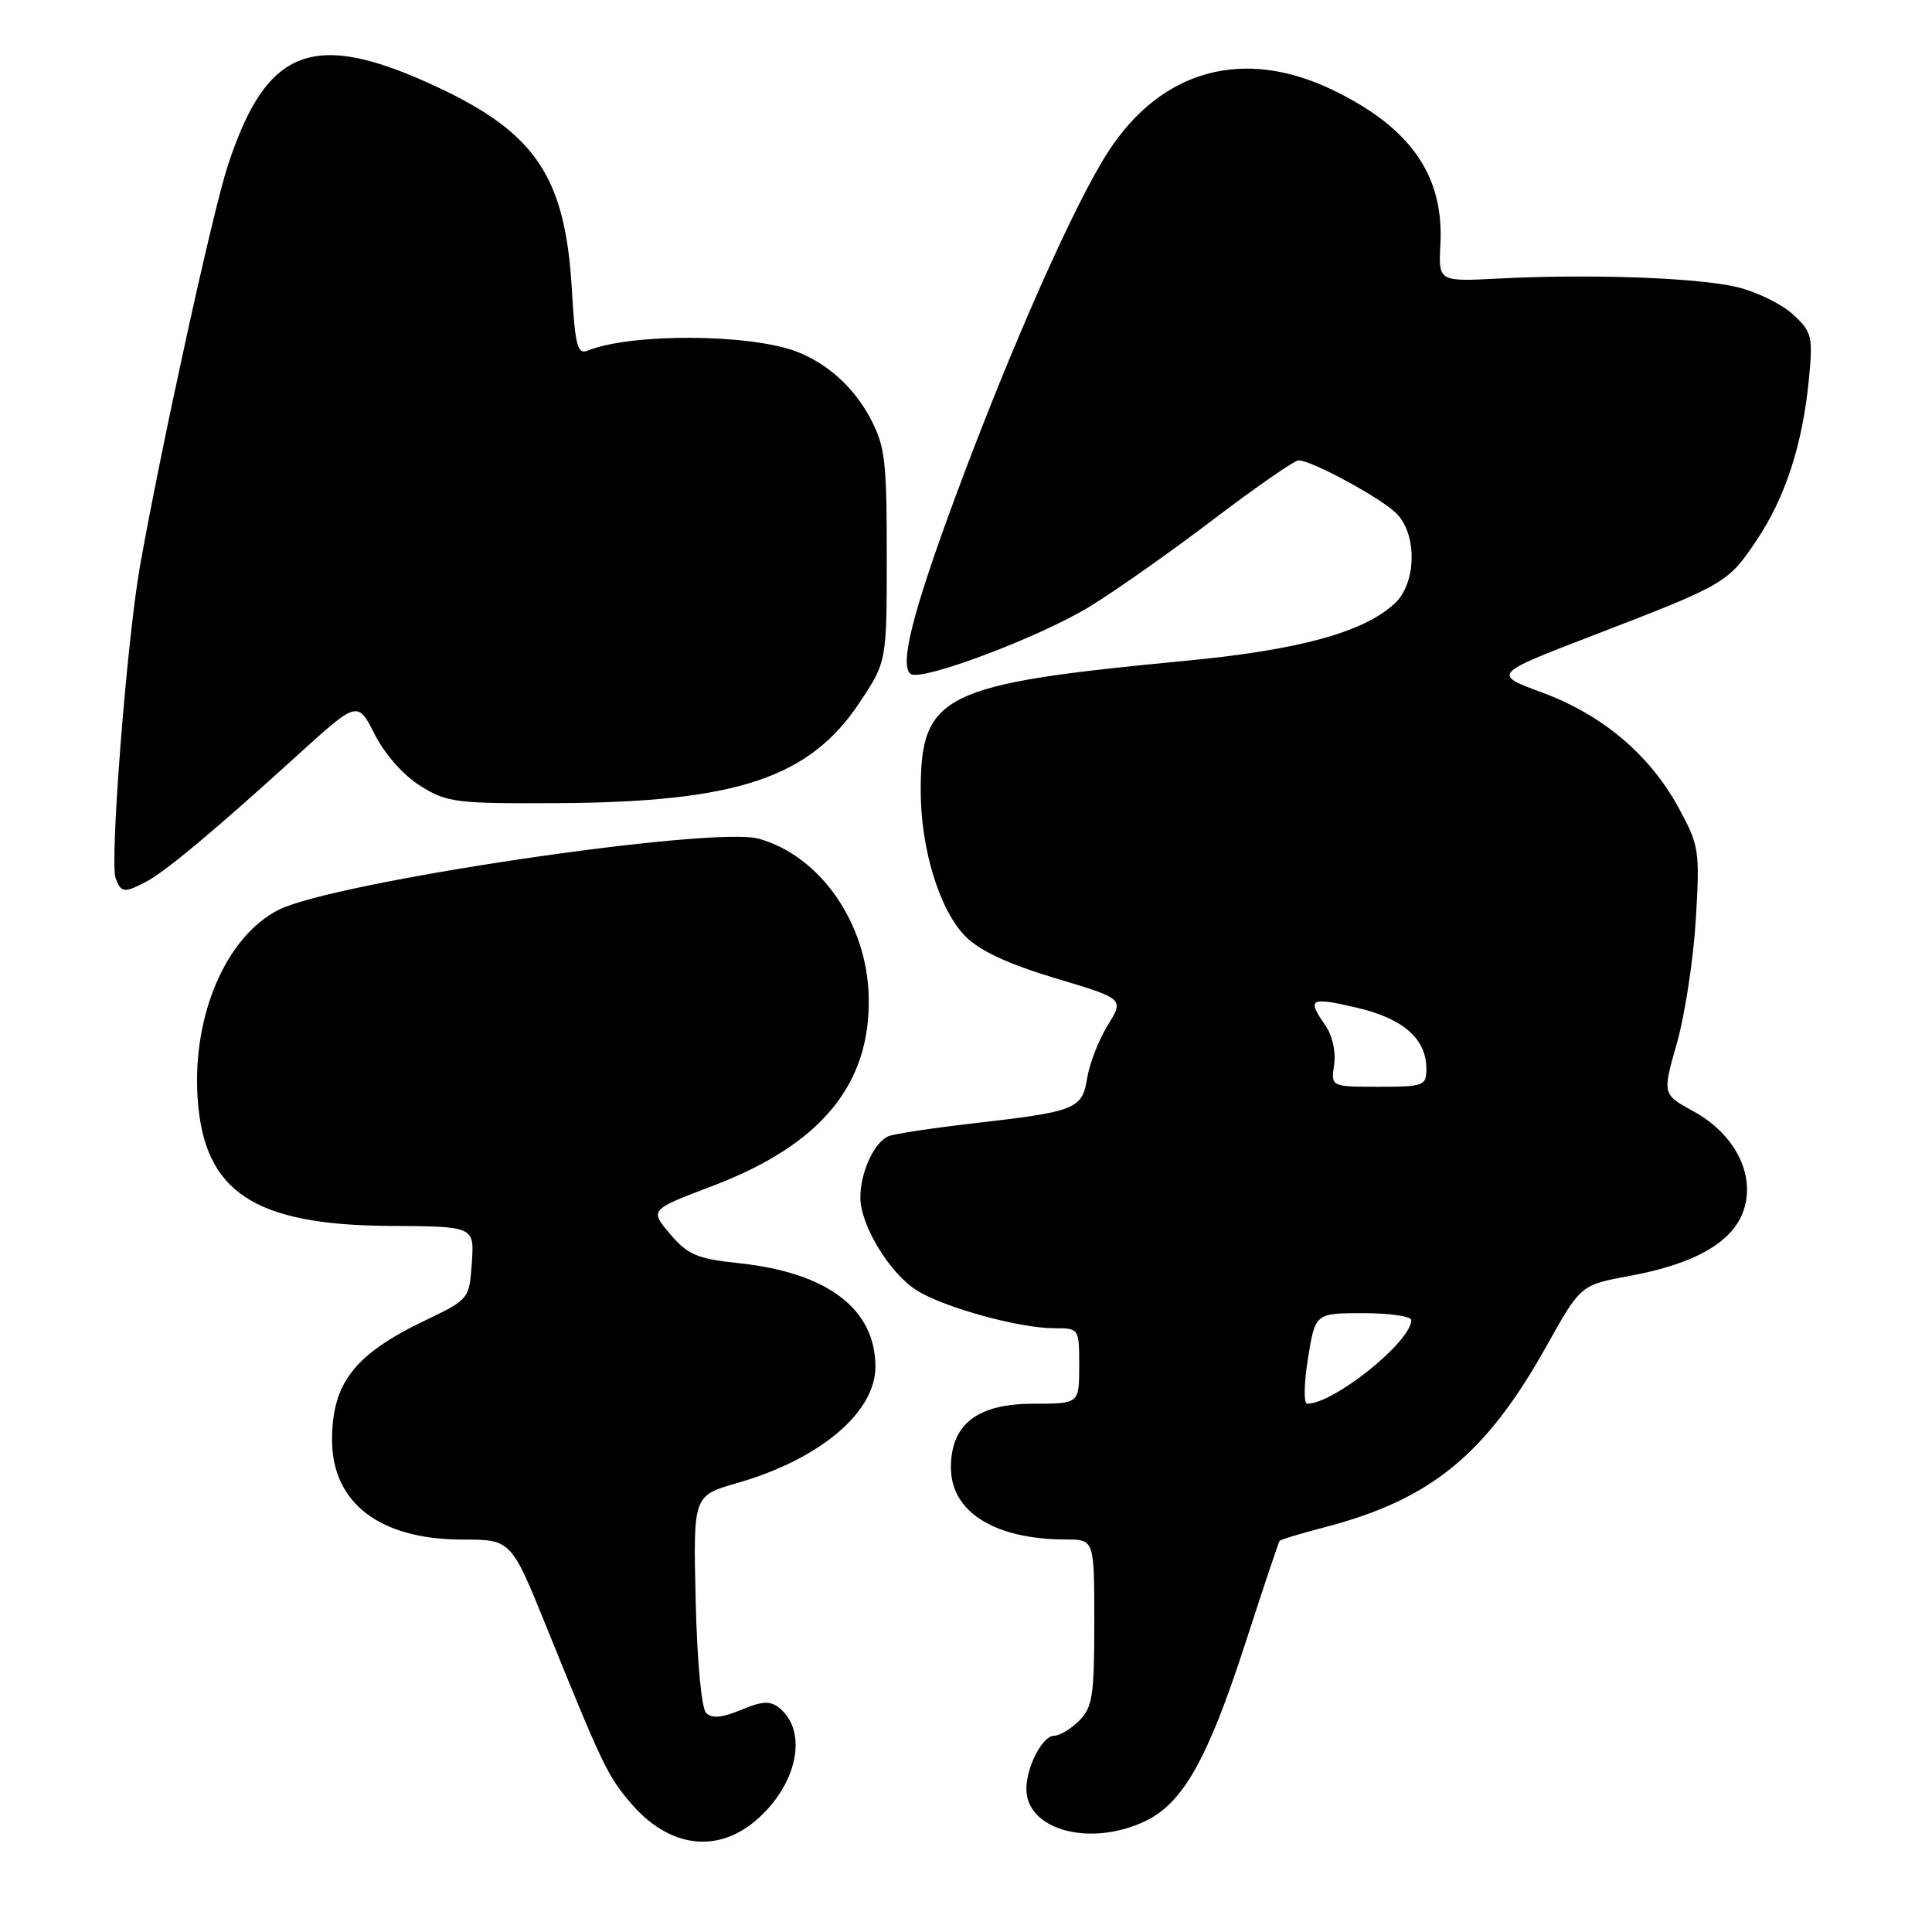 <?xml version="1.0" encoding="UTF-8" standalone="no"?>
<!DOCTYPE svg PUBLIC "-//W3C//DTD SVG 1.1//EN" "http://www.w3.org/Graphics/SVG/1.1/DTD/svg11.dtd" >
<svg xmlns="http://www.w3.org/2000/svg" xmlns:xlink="http://www.w3.org/1999/xlink" version="1.1" viewBox="0 0 256 256">
 <g >
 <path fill="currentColor"
d=" M 100.06 241.30 C 105.64 236.60 107.15 229.43 103.24 226.29 C 102.05 225.34 100.98 225.40 98.19 226.57 C 95.67 227.62 94.34 227.74 93.57 226.98 C 92.95 226.35 92.37 220.14 92.18 212.05 C 91.85 198.18 91.85 198.18 97.68 196.51 C 108.61 193.38 116.00 187.16 116.00 181.10 C 116.00 173.46 109.67 168.64 98.00 167.39 C 92.34 166.79 91.15 166.28 88.79 163.51 C 86.08 160.31 86.08 160.31 94.40 157.15 C 108.75 151.70 115.35 143.74 115.11 132.15 C 114.92 122.36 108.69 113.39 100.52 111.13 C 94.33 109.42 44.06 116.88 36.87 120.58 C 29.95 124.13 25.48 134.52 26.18 145.42 C 26.97 157.92 33.59 162.33 51.67 162.44 C 62.85 162.50 62.85 162.50 62.52 167.33 C 62.18 172.13 62.16 172.17 56.34 174.96 C 46.95 179.46 44.00 183.26 44.00 190.82 C 44.01 199.16 50.35 204.00 61.26 204.00 C 67.73 204.00 67.73 204.00 72.48 215.75 C 79.81 233.85 80.49 235.27 83.51 238.84 C 88.50 244.74 94.85 245.68 100.06 241.30 Z  M 151.73 241.32 C 156.74 238.94 160.02 233.13 164.99 217.81 C 167.36 210.49 169.41 204.36 169.55 204.18 C 169.69 204.00 172.41 203.18 175.59 202.35 C 189.63 198.68 196.91 192.72 204.97 178.27 C 209.45 170.26 209.45 170.26 215.96 169.06 C 224.64 167.46 229.66 164.56 231.06 160.32 C 232.61 155.62 229.87 150.25 224.38 147.25 C 220.27 145.00 220.27 145.00 222.19 138.25 C 223.25 134.54 224.38 127.17 224.70 121.89 C 225.25 112.68 225.16 112.06 222.42 107.03 C 218.59 100.00 212.35 94.73 204.36 91.77 C 197.75 89.33 197.75 89.33 211.13 84.18 C 228.62 77.45 228.95 77.26 232.74 71.62 C 236.55 65.95 238.85 58.89 239.68 50.33 C 240.24 44.55 240.10 44.00 237.59 41.67 C 236.11 40.30 232.77 38.66 230.17 38.04 C 224.94 36.79 210.78 36.28 198.55 36.91 C 190.60 37.32 190.60 37.32 190.86 32.39 C 191.35 23.23 186.88 16.86 176.50 11.88 C 164.78 6.26 153.94 9.23 146.91 20.00 C 142.44 26.84 133.98 45.91 126.65 65.68 C 120.89 81.22 119.10 88.33 120.71 89.32 C 122.25 90.27 137.78 84.41 144.35 80.40 C 147.73 78.34 155.13 73.13 160.79 68.82 C 166.45 64.52 171.53 61.00 172.07 61.00 C 173.80 61.00 182.99 65.99 185.03 68.03 C 187.82 70.82 187.70 77.27 184.81 79.96 C 180.71 83.78 172.13 86.13 157.00 87.57 C 124.83 90.63 122.00 92.02 122.00 104.77 C 122.00 112.51 124.51 120.66 127.96 124.11 C 129.84 126.00 133.65 127.76 139.84 129.62 C 148.95 132.34 148.95 132.34 146.79 135.84 C 145.60 137.76 144.37 140.91 144.06 142.83 C 143.39 146.98 142.63 147.28 128.88 148.86 C 123.59 149.47 118.59 150.22 117.77 150.54 C 115.88 151.26 114.00 155.31 114.00 158.66 C 114.00 162.35 117.91 168.78 121.52 171.01 C 125.20 173.29 135.09 176.00 139.71 176.00 C 142.99 176.00 143.00 176.01 143.00 181.00 C 143.00 186.00 143.00 186.00 136.95 186.00 C 129.50 186.00 126.00 188.70 126.00 194.45 C 126.00 200.35 131.80 203.98 141.25 203.99 C 145.00 204.00 145.00 204.00 145.00 215.00 C 145.00 224.67 144.76 226.24 143.00 228.00 C 141.90 229.10 140.40 230.00 139.66 230.00 C 138.14 230.00 136.00 234.12 136.00 237.05 C 136.00 242.49 144.44 244.78 151.73 241.32 Z  M 19.32 116.86 C 21.88 115.53 28.41 110.07 39.44 100.05 C 47.38 92.84 47.38 92.84 49.66 97.32 C 51.01 99.97 53.48 102.76 55.72 104.15 C 59.25 106.35 60.44 106.49 74.00 106.42 C 97.65 106.28 107.28 103.07 113.90 93.09 C 117.50 87.67 117.50 87.67 117.50 73.58 C 117.50 60.94 117.27 59.07 115.27 55.33 C 113.10 51.28 109.56 48.10 105.50 46.57 C 99.22 44.21 83.60 44.15 77.89 46.45 C 76.51 47.01 76.21 45.88 75.77 38.30 C 74.91 23.54 71.02 17.67 58.06 11.59 C 41.57 3.85 35.32 6.19 30.17 22.00 C 28.14 28.21 21.36 59.18 18.55 75.00 C 16.82 84.75 14.51 114.29 15.32 116.38 C 16.05 118.30 16.45 118.35 19.32 116.86 Z  M 173.31 180.00 C 174.28 174.00 174.28 174.00 180.64 174.00 C 184.14 174.00 187.00 174.42 187.00 174.92 C 187.00 177.77 176.76 186.00 173.21 186.00 C 172.73 186.00 172.78 183.32 173.31 180.00 Z  M 176.78 141.07 C 177.03 139.35 176.54 137.18 175.60 135.84 C 173.14 132.32 173.57 132.08 179.73 133.51 C 185.93 134.95 189.00 137.64 189.00 141.61 C 189.00 143.88 188.68 144.00 182.67 144.00 C 176.35 144.00 176.35 144.00 176.78 141.07 Z "/>
</g>
</svg>